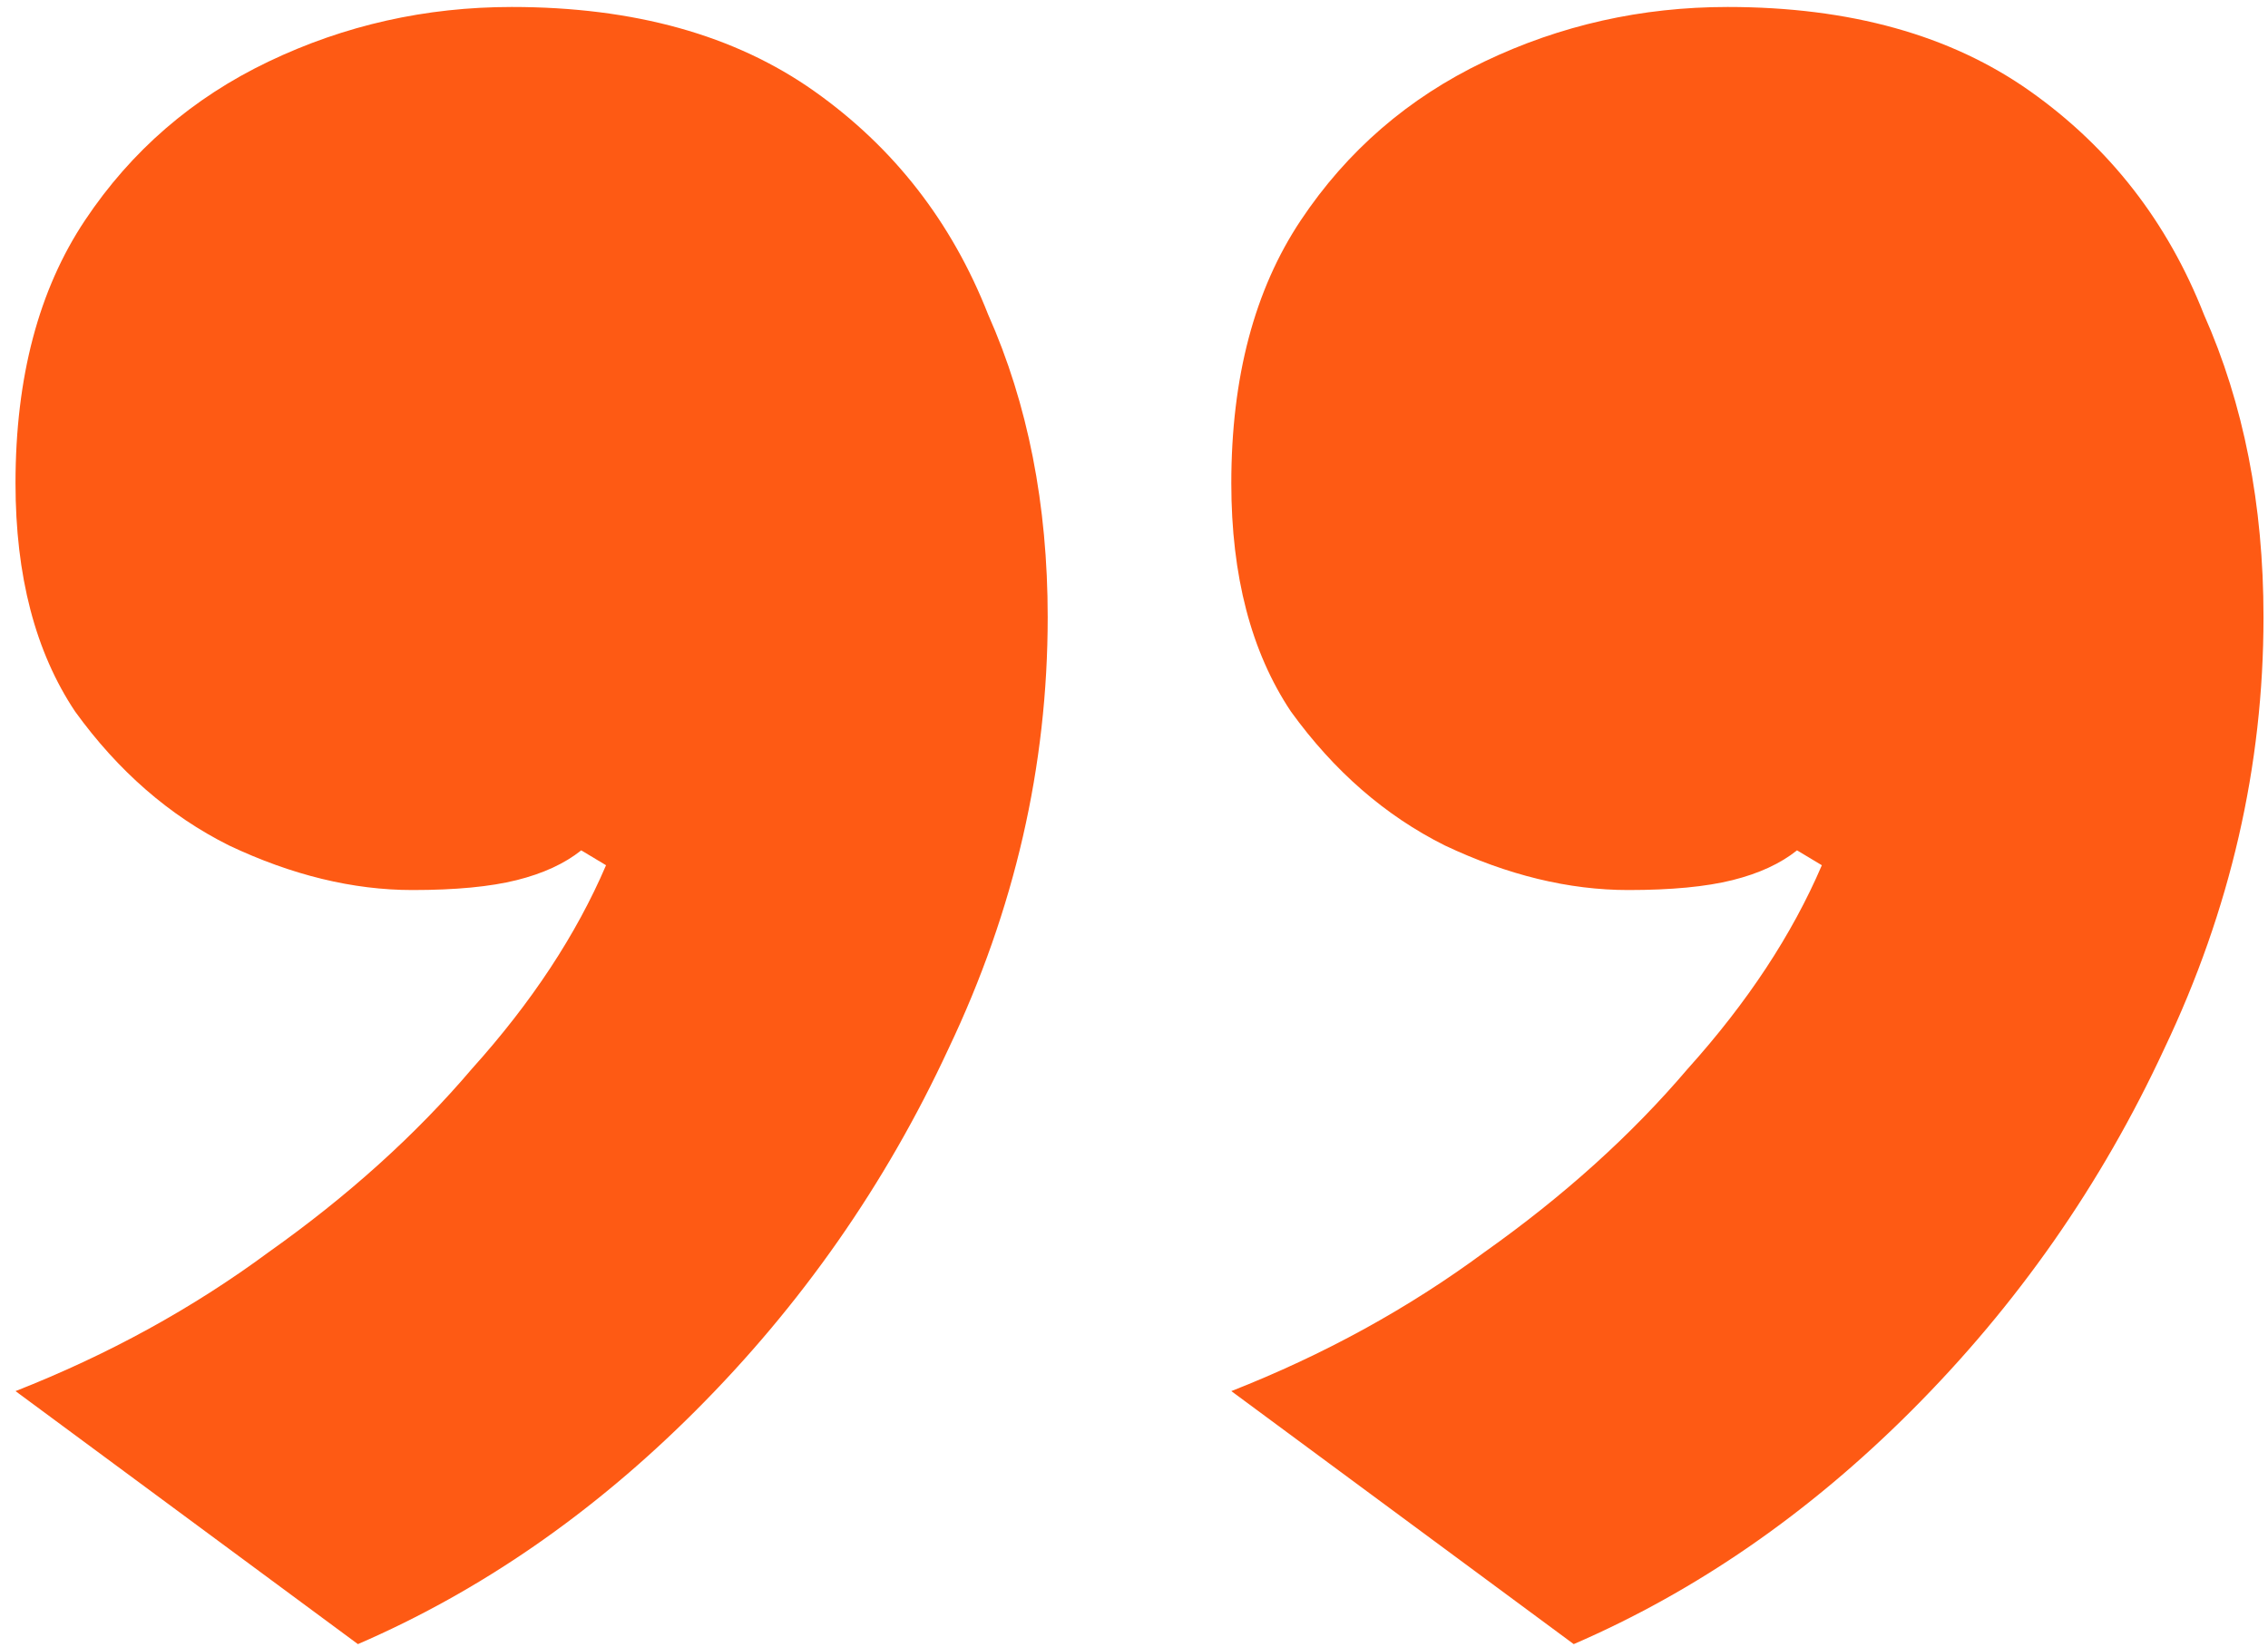 <svg width="117" height="85" viewBox="0 0 117 85" fill="none" xmlns="http://www.w3.org/2000/svg">
<path d="M26.4 0.36C32.715 0.36 37.92 1.811 42.016 4.712C46.112 7.613 49.099 11.453 50.976 16.232C53.024 20.84 54.048 26.045 54.048 31.848C54.048 39.528 52.341 46.952 48.928 54.12C45.685 61.117 41.333 67.347 35.872 72.808C30.581 78.099 24.779 82.109 18.464 84.84L0.8 71.784C5.579 69.906 9.931 67.517 13.856 64.616C17.952 61.715 21.451 58.557 24.352 55.144C27.424 51.73 29.728 48.232 31.264 44.648L29.984 43.88C29.131 44.562 28.021 45.075 26.656 45.416C25.291 45.757 23.499 45.928 21.28 45.928C18.208 45.928 15.051 45.16 11.808 43.624C8.736 42.088 6.091 39.784 3.872 36.712C1.824 33.64 0.8 29.715 0.8 24.936C0.8 19.474 1.995 14.952 4.384 11.368C6.773 7.784 9.931 5.053 13.856 3.176C17.781 1.299 21.963 0.36 26.4 0.36ZM89.12 0.36C95.435 0.36 100.64 1.811 104.736 4.712C108.832 7.613 111.819 11.453 113.696 16.232C115.744 20.84 116.768 26.045 116.768 31.848C116.768 39.528 115.061 46.952 111.648 54.12C108.405 61.117 104.053 67.347 98.592 72.808C93.301 78.099 87.499 82.109 81.184 84.84L63.52 71.784C68.299 69.906 72.651 67.517 76.576 64.616C80.672 61.715 84.171 58.557 87.072 55.144C90.144 51.73 92.448 48.232 93.984 44.648L92.704 43.88C91.851 44.562 90.741 45.075 89.376 45.416C88.011 45.757 86.219 45.928 84 45.928C80.928 45.928 77.771 45.16 74.528 43.624C71.456 42.088 68.811 39.784 66.592 36.712C64.544 33.64 63.52 29.715 63.52 24.936C63.52 19.474 64.715 14.952 67.104 11.368C69.493 7.784 72.651 5.053 76.576 3.176C80.501 1.299 84.683 0.36 89.12 0.36Z" fill="#FE5A14"/>
</svg>
